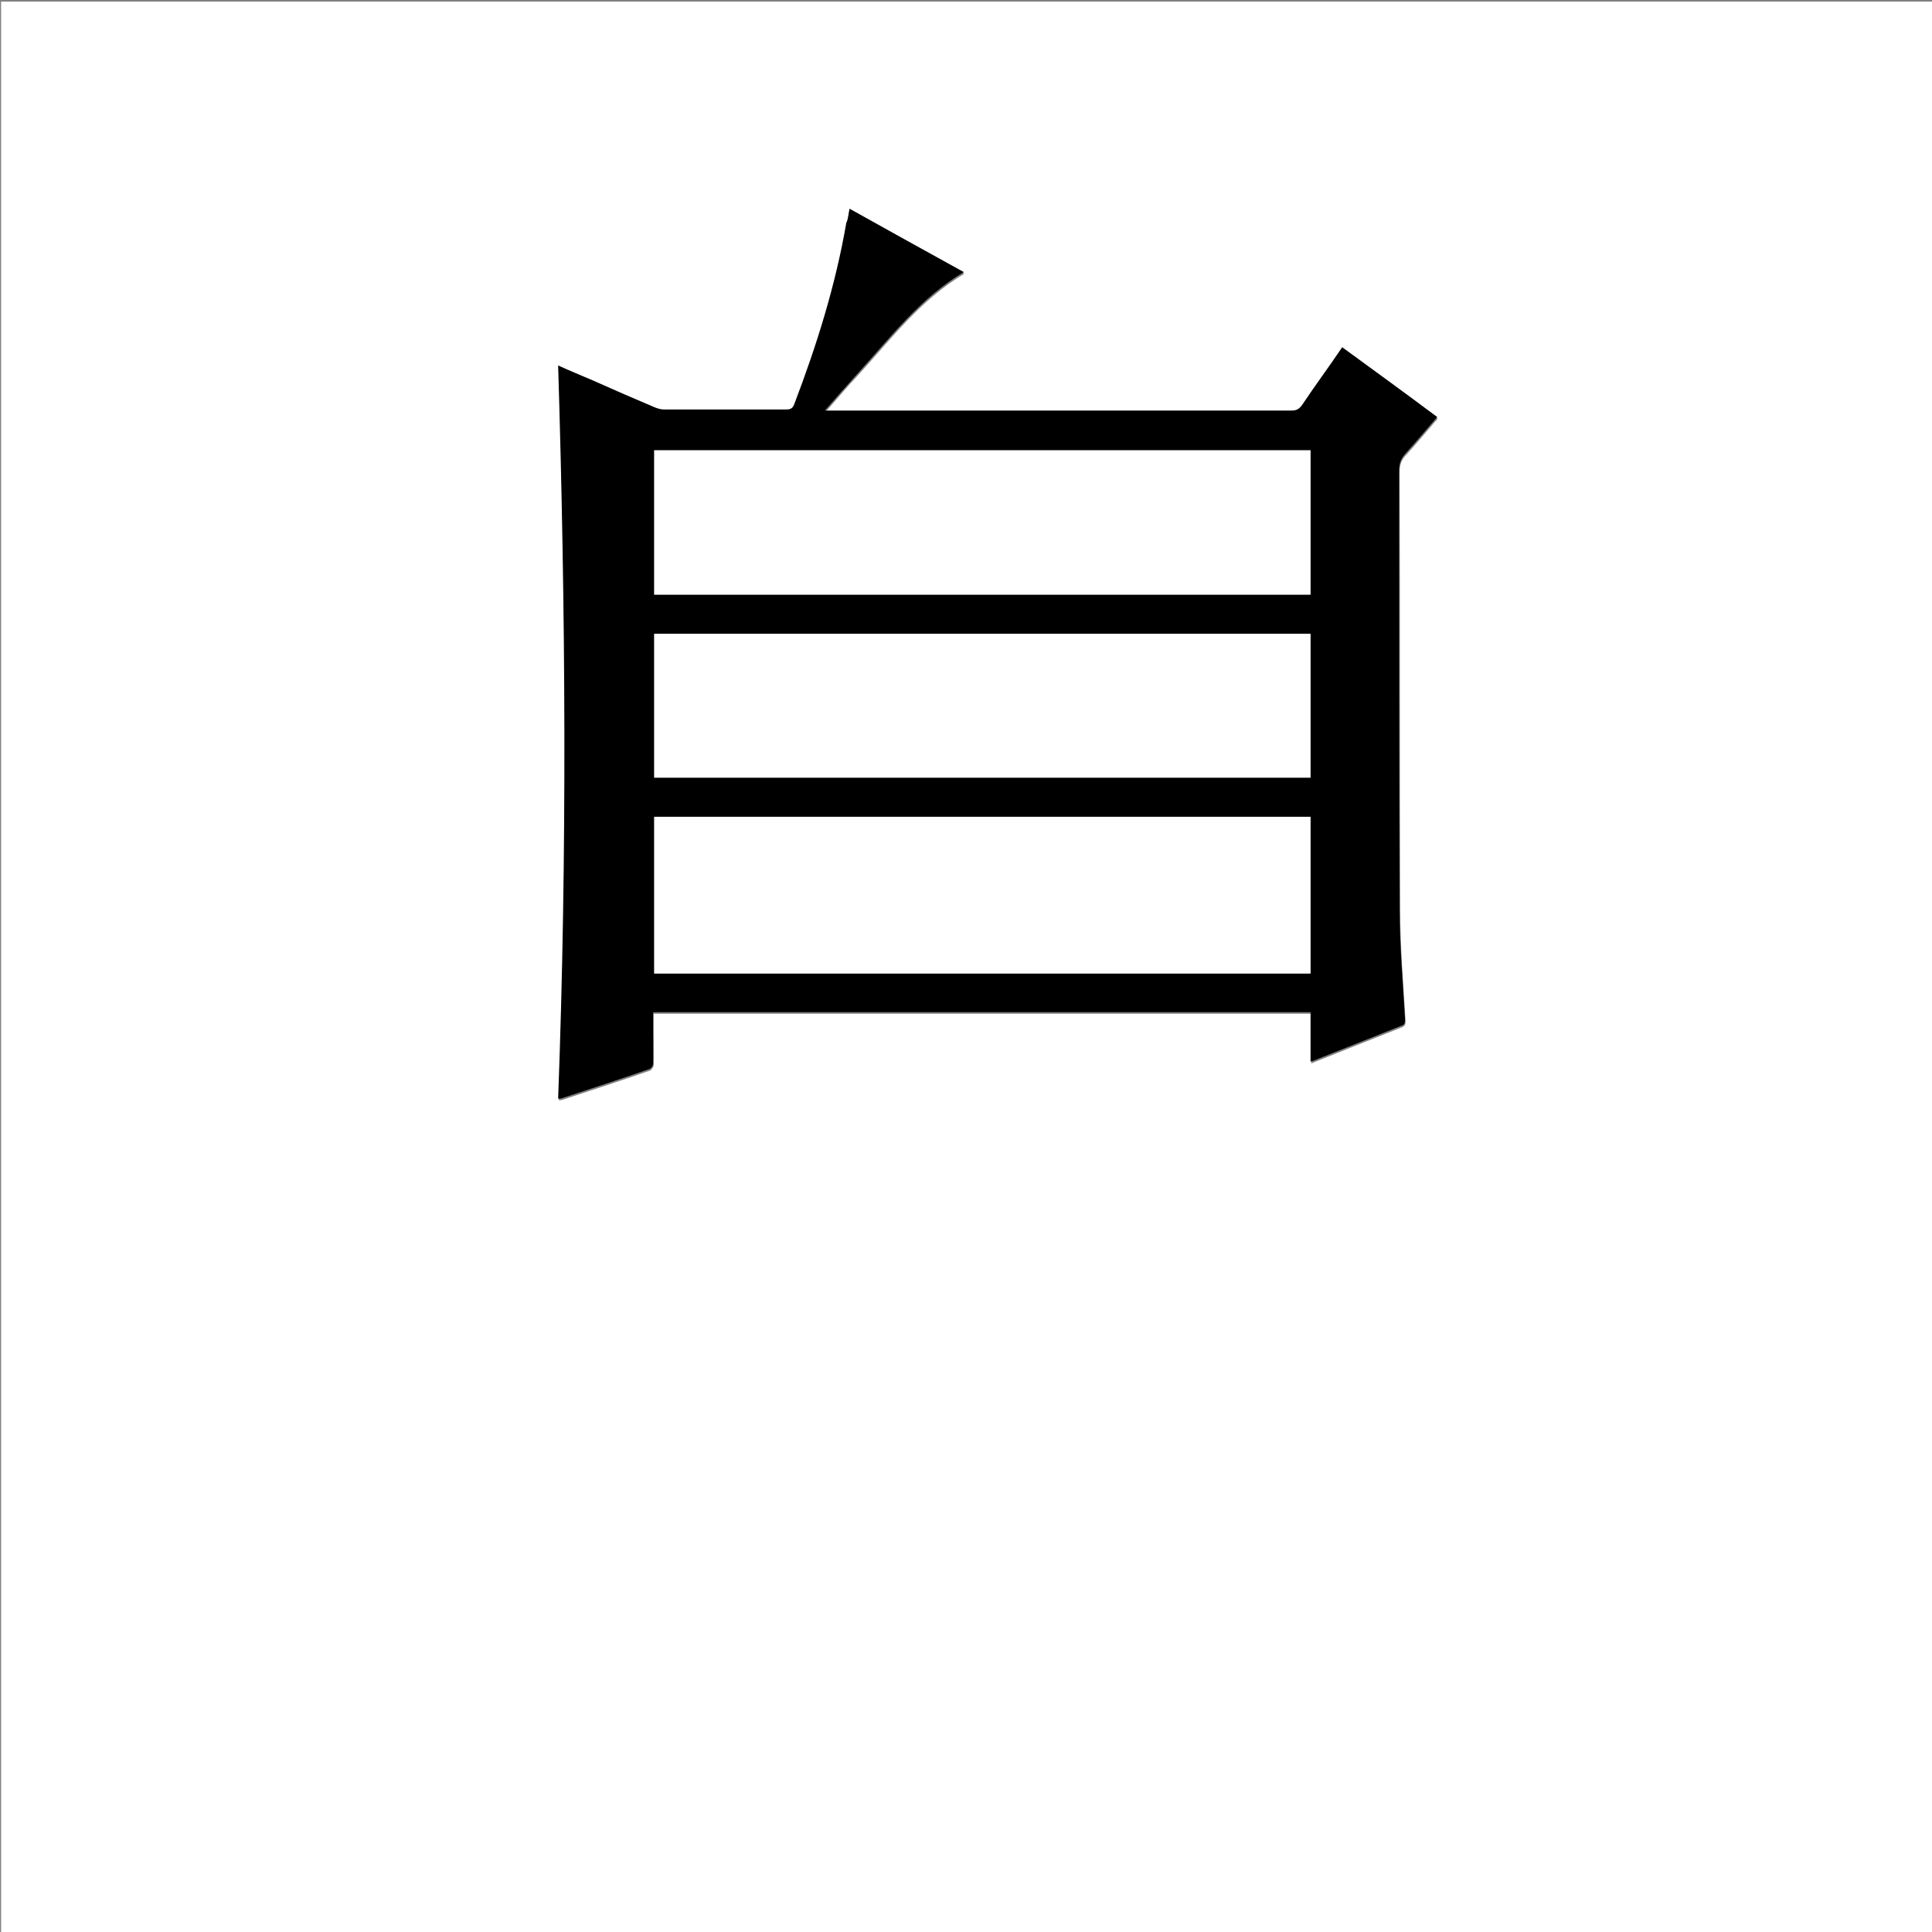 <?xml version="1.0" encoding="utf-8"?>
<!-- Generator: Adobe Illustrator 20.1.0, SVG Export Plug-In . SVG Version: 6.00 Build 0)  -->
<svg version="1.1" id="图层_1" xmlns="http://www.w3.org/2000/svg" xmlns:xlink="http://www.w3.org/1999/xlink" x="0px" y="0px"
	 viewBox="0 0 360 360" style="enable-background:new 0 0 360 360;" xml:space="preserve">
<rect x="0" y="0" width="360" height="360" fill="#808080" stroke="none"/>
<style type="text/css">
	.st0{fill:#FFFFFF;}
</style>
<g>
	<path class="st0" d="M0.2,360.5c0-120.1,0-240.2,0-360.2c120.1,0,240.2,0,360.2,0c0,120.1,0,240.2,0,360.2
		C240.4,360.5,120.3,360.5,0.2,360.5z M158.3,38.9c-0.2,1.1-0.3,2-0.5,2.9c-2,11.6-5.6,22.8-9.7,33.8c-0.3,0.8-0.7,1-1.5,1
		c-7.6,0-15.2,0-22.8,0c-0.6,0-1.2-0.1-1.7-0.4c-3.9-1.7-7.7-3.3-11.5-5c-2.1-0.9-4.2-1.8-6.5-2.8c1.4,45.6,1.7,91.1,0,136.6
		c0.3,0,0.4,0,0.5,0c5.5-1.8,11-3.6,16.5-5.5c0.3-0.1,0.7-0.7,0.7-1c0.1-2,0-4.1,0-6.1c0-1.2,0-2.4,0-3.5c40.9,0,81.7,0,122.5,0
		c0,3.1,0,6.1,0,9.2c0.2,0,0.3,0,0.4-0.1c5.5-2.2,11-4.4,16.6-6.6c0.6-0.3,0.6-0.6,0.6-1.2c-0.4-6.9-1-13.7-1-20.6
		c-0.1-27.2,0-54.4-0.1-81.6c0-1.3,0.3-2.3,1.2-3.2c2-2.2,3.9-4.5,5.9-6.8c-6-4.4-11.8-8.7-17.7-13c-2.6,3.7-5.1,7.2-7.5,10.8
		c-0.5,0.8-1.1,1-2,1c-28.5,0-57,0-85.4,0c-0.4,0-0.8,0-1.5,0c2.2-2.5,4.1-4.8,6.2-7c6.1-6.7,11.6-14,19.7-18.8
		C172.4,46.8,165.4,42.9,158.3,38.9z"/>
	<path d="M158.3,38.9c7.2,4,14.2,7.9,21.3,11.8c-8.1,4.8-13.6,12.1-19.7,18.8c-2,2.2-4,4.5-6.2,7c0.7,0,1.1,0,1.5,0
		c28.5,0,57,0,85.4,0c0.9,0,1.4-0.2,2-1c2.4-3.6,5-7.1,7.5-10.8c5.9,4.3,11.8,8.6,17.7,13c-2,2.3-3.9,4.6-5.9,6.8
		c-0.9,1-1.2,1.9-1.2,3.2c0,27.2,0,54.4,0.1,81.6c0,6.9,0.6,13.7,1,20.6c0,0.6,0,1-0.6,1.2c-5.5,2.2-11.1,4.4-16.6,6.6
		c-0.1,0-0.2,0-0.4,0.1c0-3.1,0-6.1,0-9.2c-40.8,0-81.6,0-122.5,0c0,1.2,0,2.4,0,3.5c0,2,0,4.1,0,6.1c0,0.4-0.4,0.9-0.7,1
		c-5.5,1.9-11,3.7-16.5,5.5c-0.1,0-0.2,0-0.5,0c1.7-45.5,1.4-90.9,0-136.6c2.2,1,4.4,1.9,6.5,2.8c3.8,1.7,7.7,3.4,11.5,5
		c0.5,0.2,1.1,0.4,1.7,0.4c7.6,0,15.2,0,22.8,0c0.8,0,1.2-0.2,1.5-1c4.2-11,7.7-22.2,9.7-33.8C158,41,158.1,40,158.3,38.9z
		 M121.9,152.2c0,9.8,0,19.5,0,29.2c40.8,0,81.6,0,122.3,0c0-9.8,0-19.5,0-29.2C203.4,152.2,162.7,152.2,121.9,152.2z M121.9,110.8
		c40.8,0,81.5,0,122.3,0c0-9,0-17.9,0-26.9c-40.8,0-81.5,0-122.3,0C121.9,92.8,121.9,101.8,121.9,110.8z M244.2,144.9
		c0-9,0-17.9,0-26.8c-40.8,0-81.6,0-122.3,0c0,9,0,17.9,0,26.8C162.7,144.9,203.4,144.9,244.2,144.9z"/>
	<path class="st0" d="M121.9,152.2c40.8,0,81.5,0,122.3,0c0,9.7,0,19.4,0,29.2c-40.7,0-81.5,0-122.3,0
		C121.9,171.7,121.9,162,121.9,152.2z"/>
	<path class="st0" d="M121.9,110.8c0-9,0-17.9,0-26.9c40.8,0,81.5,0,122.3,0c0,9,0,17.9,0,26.9C203.4,110.8,162.7,110.8,121.9,110.8
		z"/>
	<path class="st0" d="M244.2,144.9c-40.8,0-81.5,0-122.3,0c0-8.9,0-17.8,0-26.8c40.8,0,81.5,0,122.3,0
		C244.2,127,244.2,135.9,244.2,144.9z"/>
</g>
</svg>

